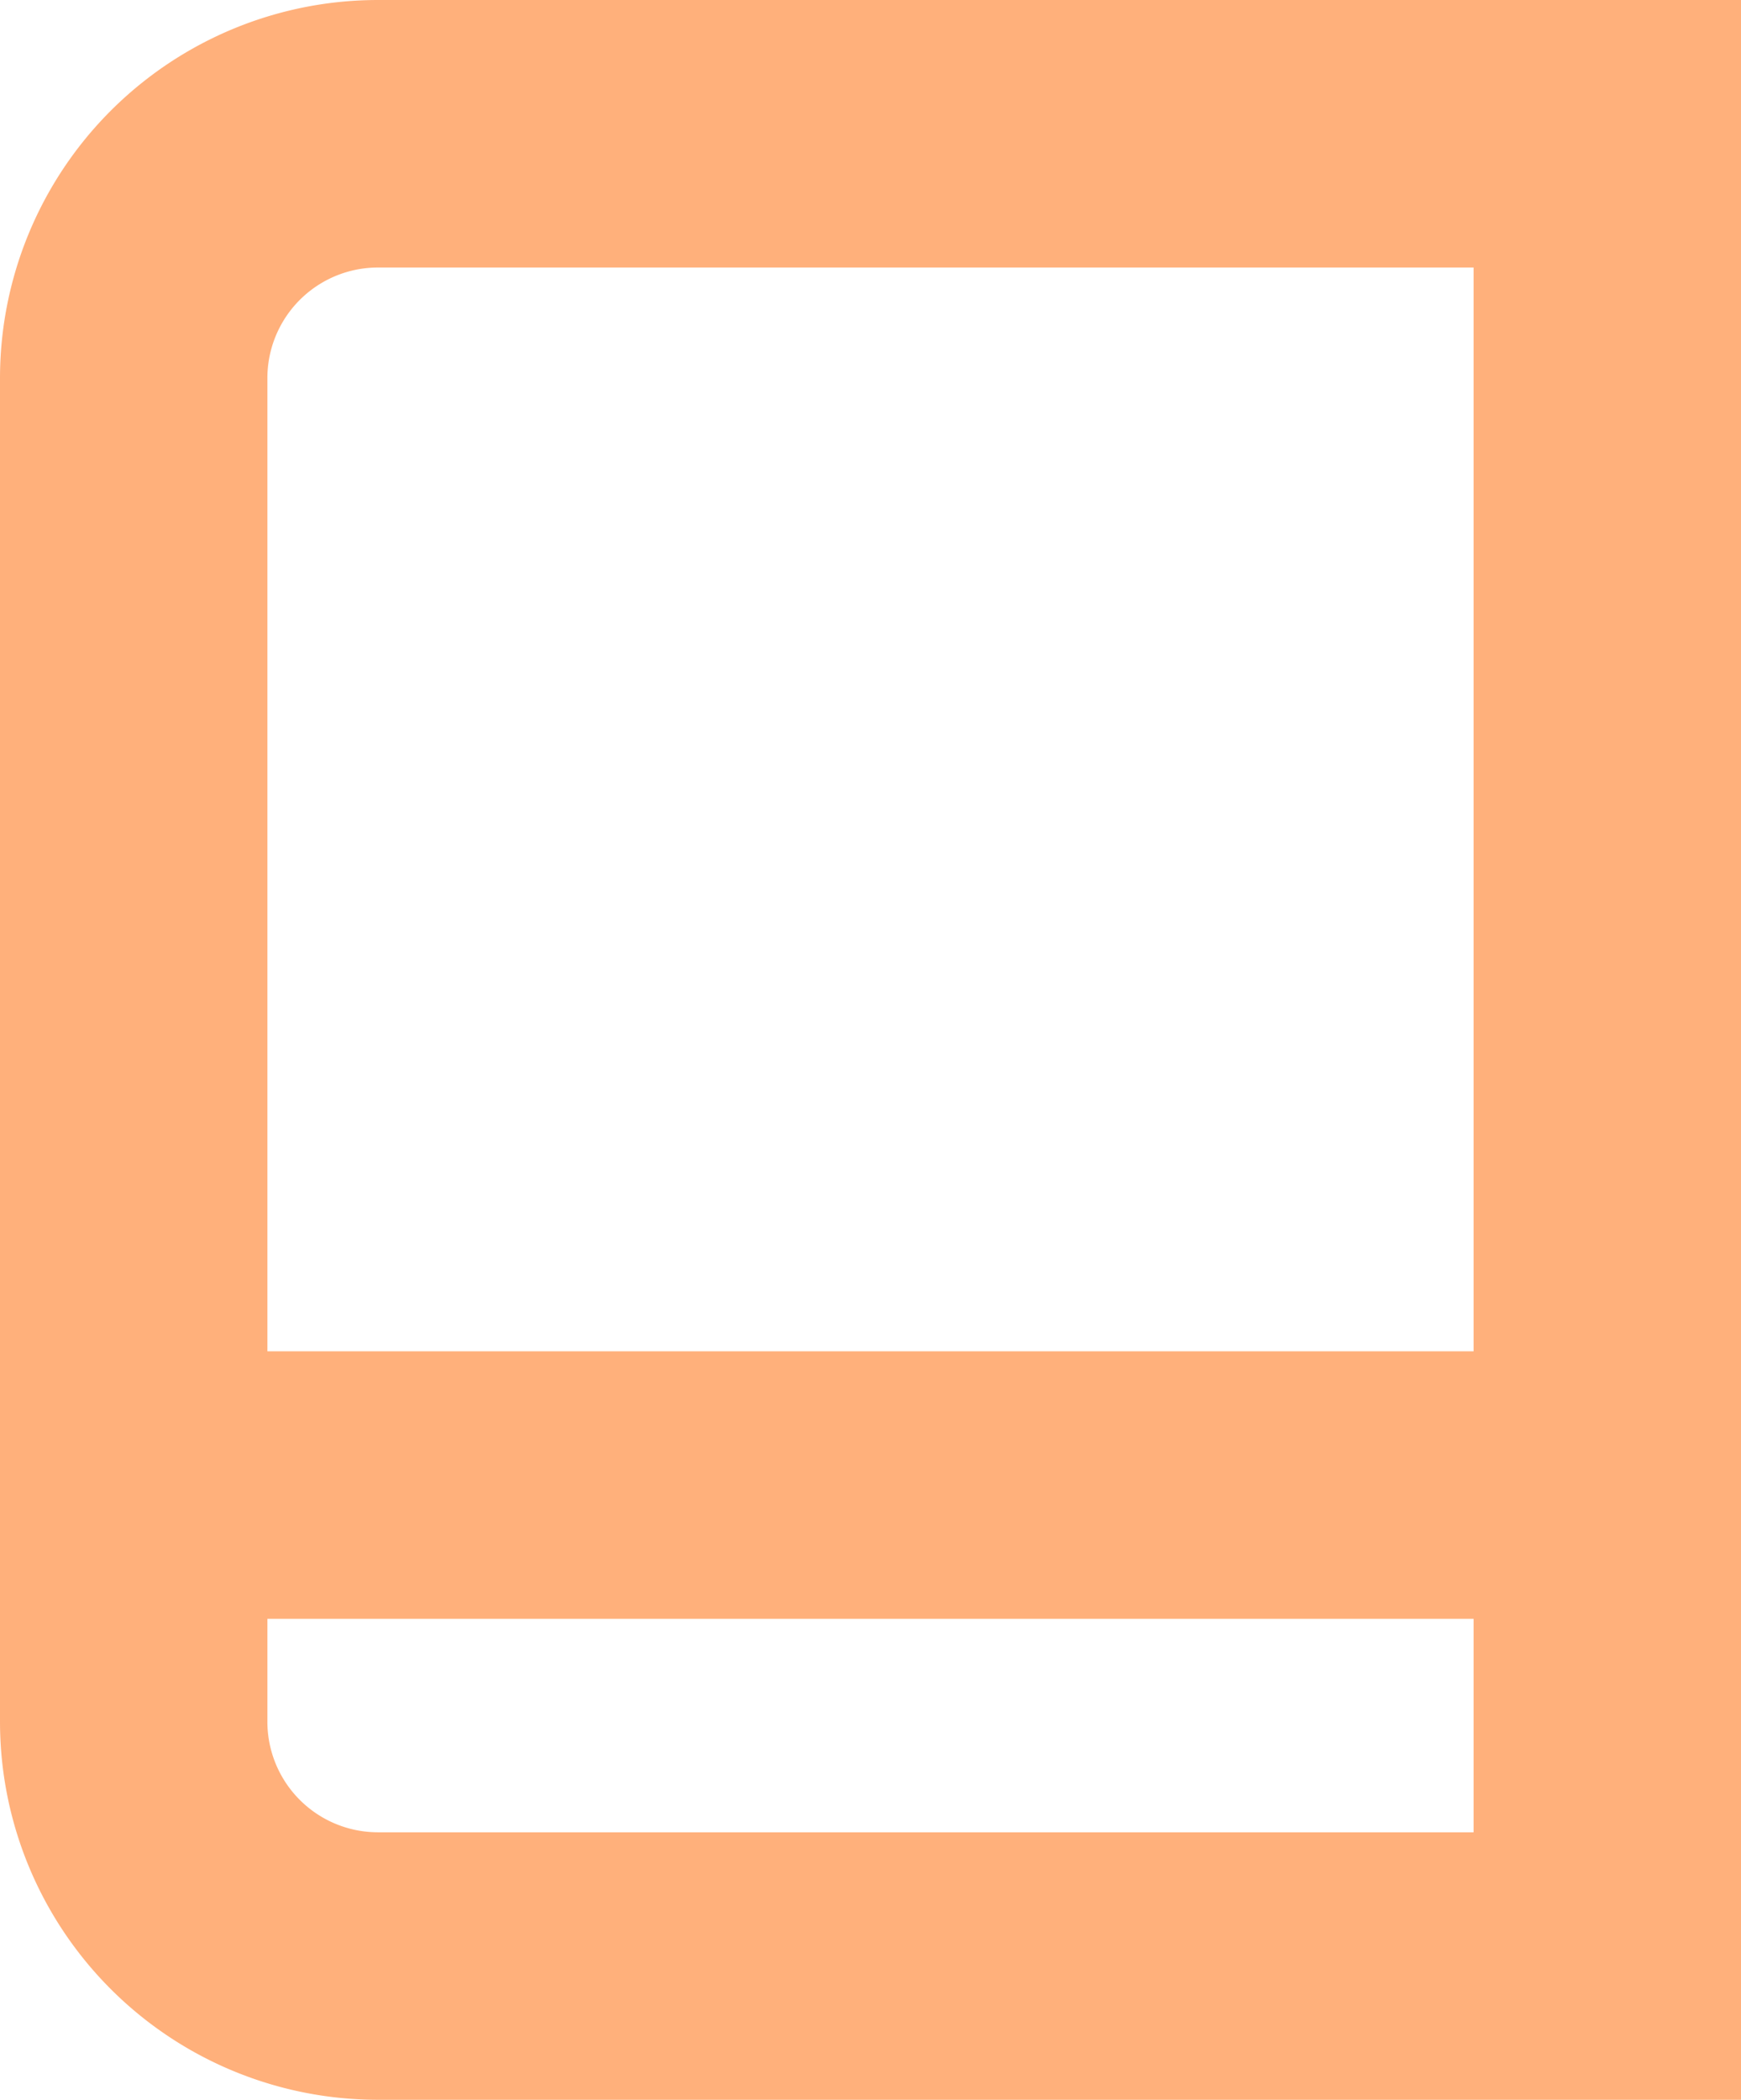 <svg xmlns="http://www.w3.org/2000/svg" width="19.534" height="23.548" viewBox="0 0 19.534 23.548"><g transform="translate(1.5 1.5)"><path d="M19.034,5.47H5.242A2.741,2.741,0,0,0,2.5,8.212V23.276a2.741,2.741,0,0,0,2.742,2.742H19.034Z" transform="translate(-2.5 -5.47)" fill="none" stroke="#ffb07b" stroke-miterlimit="10" stroke-width="3"/><line x2="16.534" transform="translate(0 15.154)" fill="none" stroke="#ffb07b" stroke-miterlimit="10" stroke-width="3"/></g></svg>